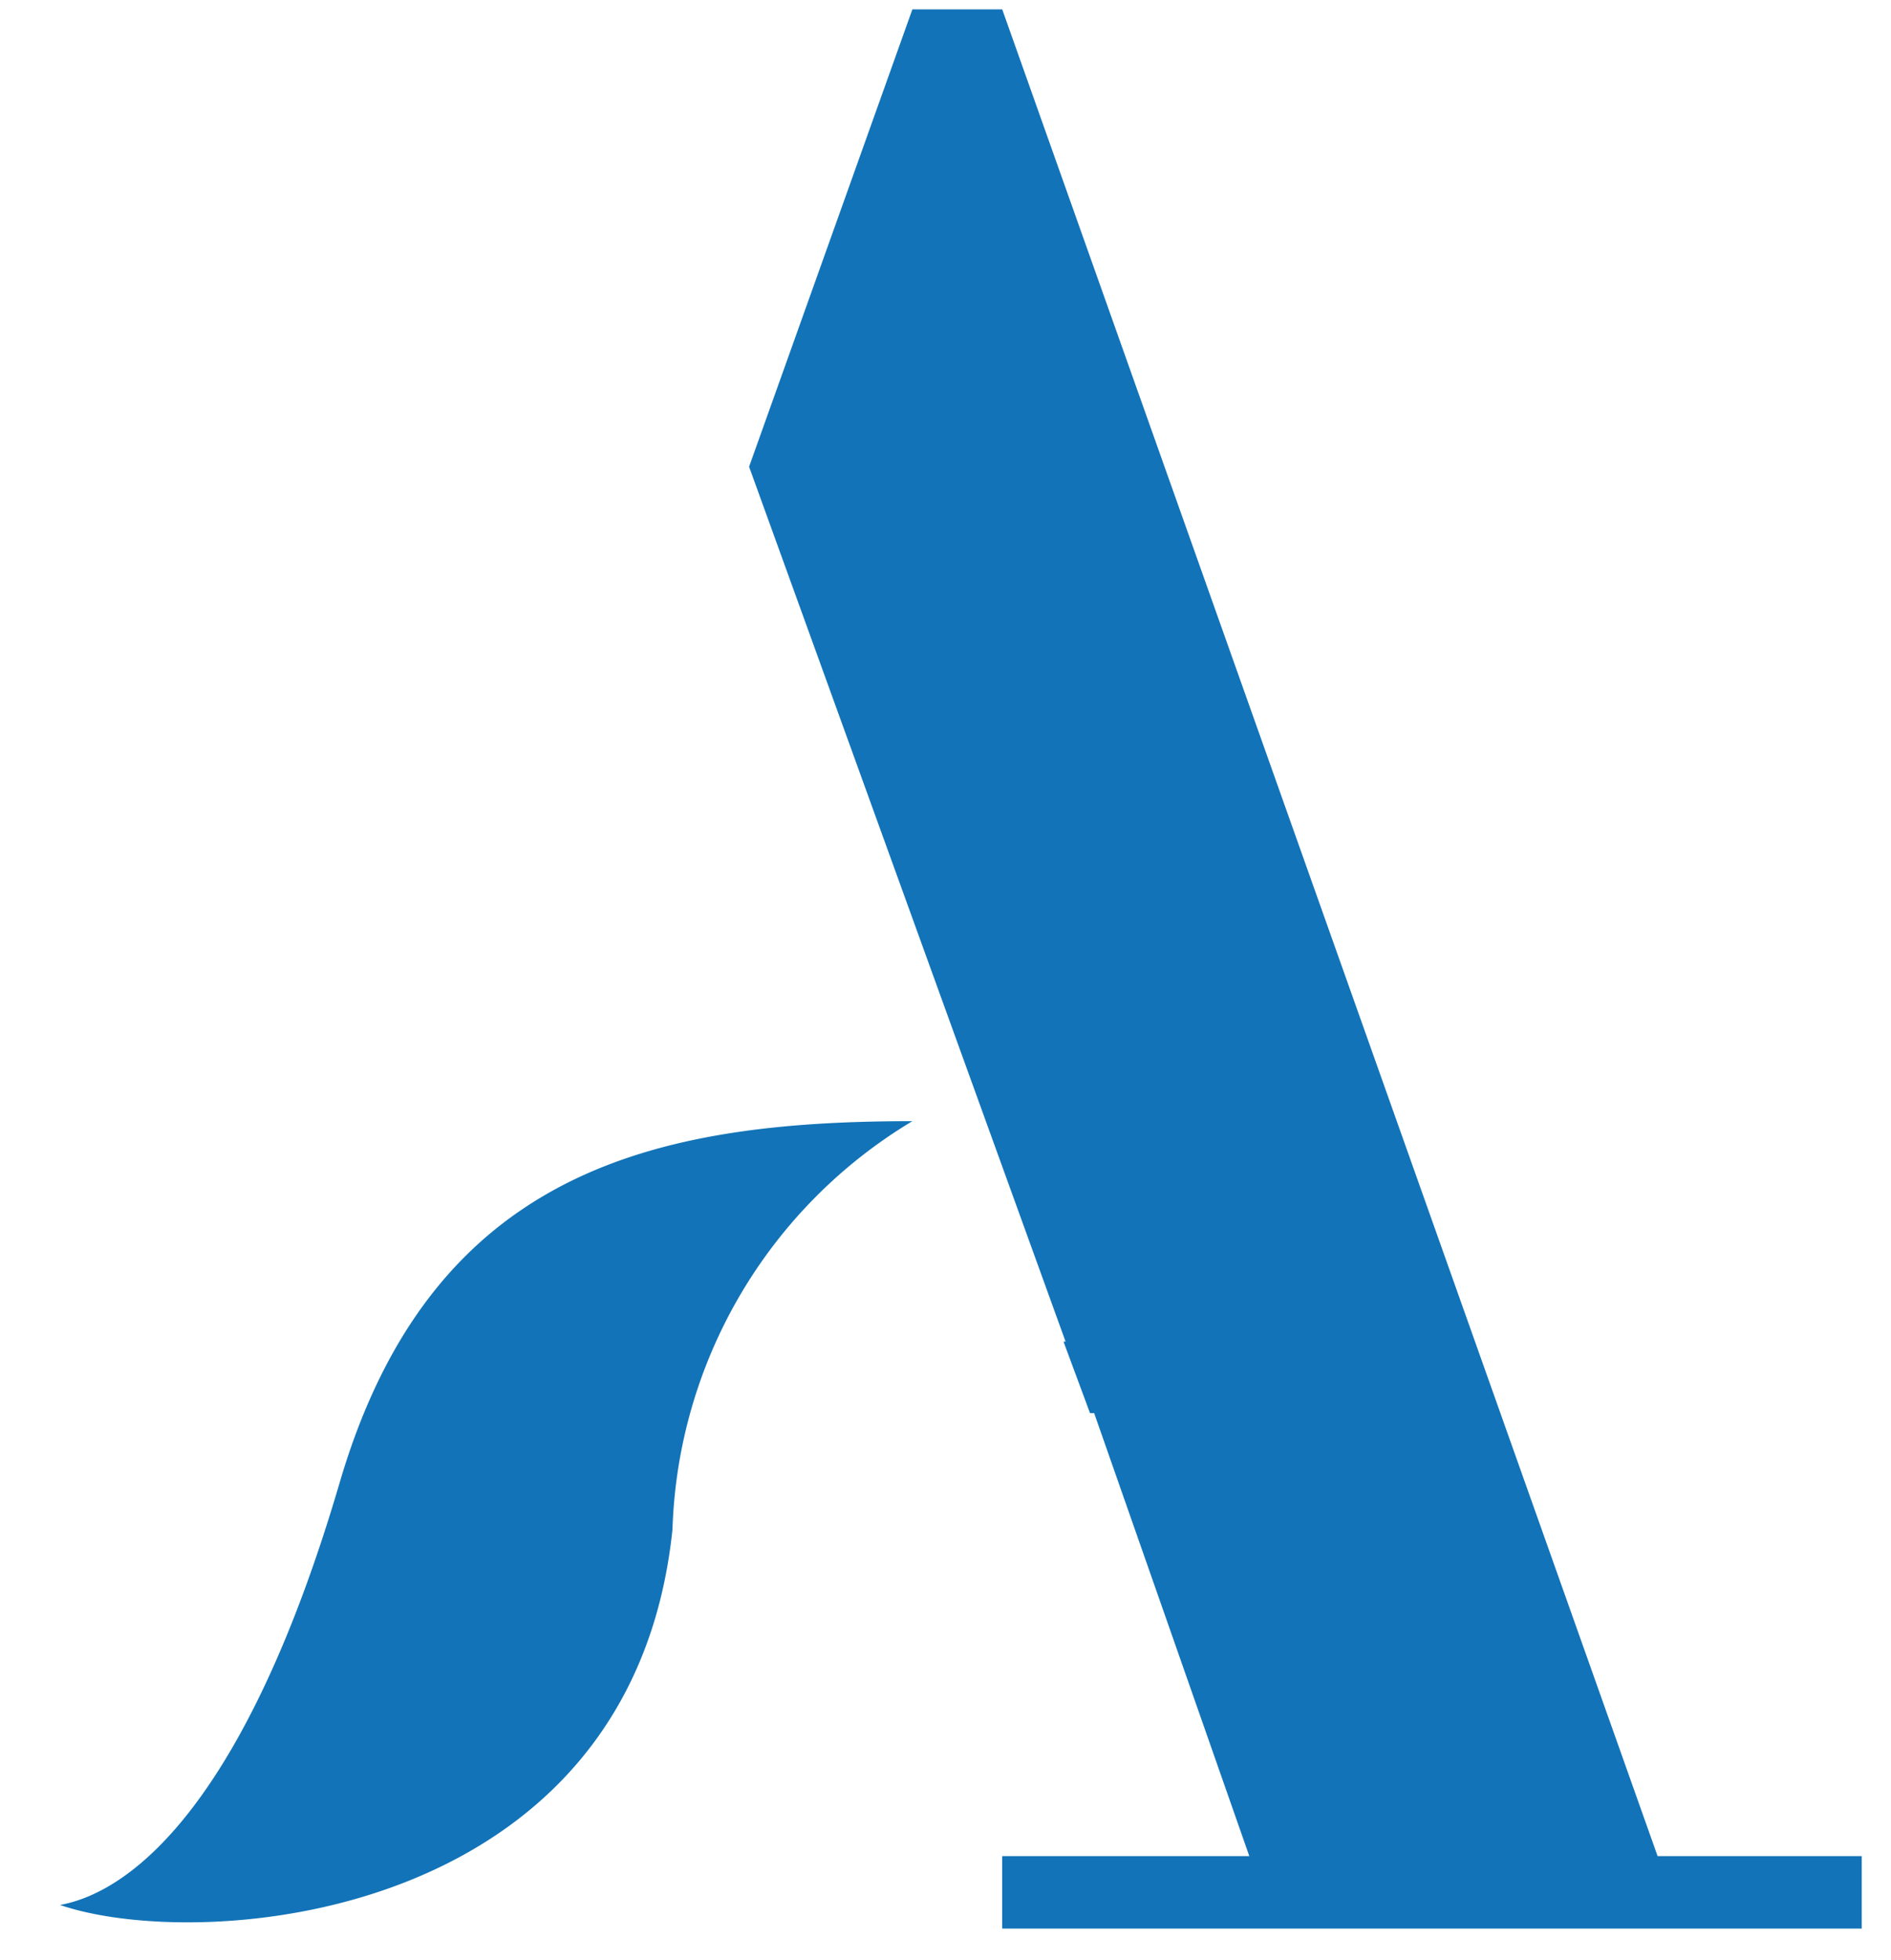 <svg id="Layer_1" data-name="Layer 1" xmlns="http://www.w3.org/2000/svg" viewBox="0 0 137 142"><defs><style>.cls-1{fill:#1273b8;}</style></defs><title>nash-sym-blue</title><polygon class="cls-1" points="120.09 134.46 72.61 0.68 66.1 0.68 54.27 33.81 77.2 97.19 77.05 97.19 78.97 102.37 79.27 102.37 90.51 134.46 72.61 134.46 72.61 139.71 134.88 139.71 134.88 134.46 120.09 134.46"/><path class="cls-1" d="M66.1,81.22c-18.56,0-34.83,3.48-41.49,26.18S9.83,137,4.35,138c10.13,3.48,41.41,1.33,44.37-27.21A35.79,35.79,0,0,1,66.1,81.22Z"/></svg>
